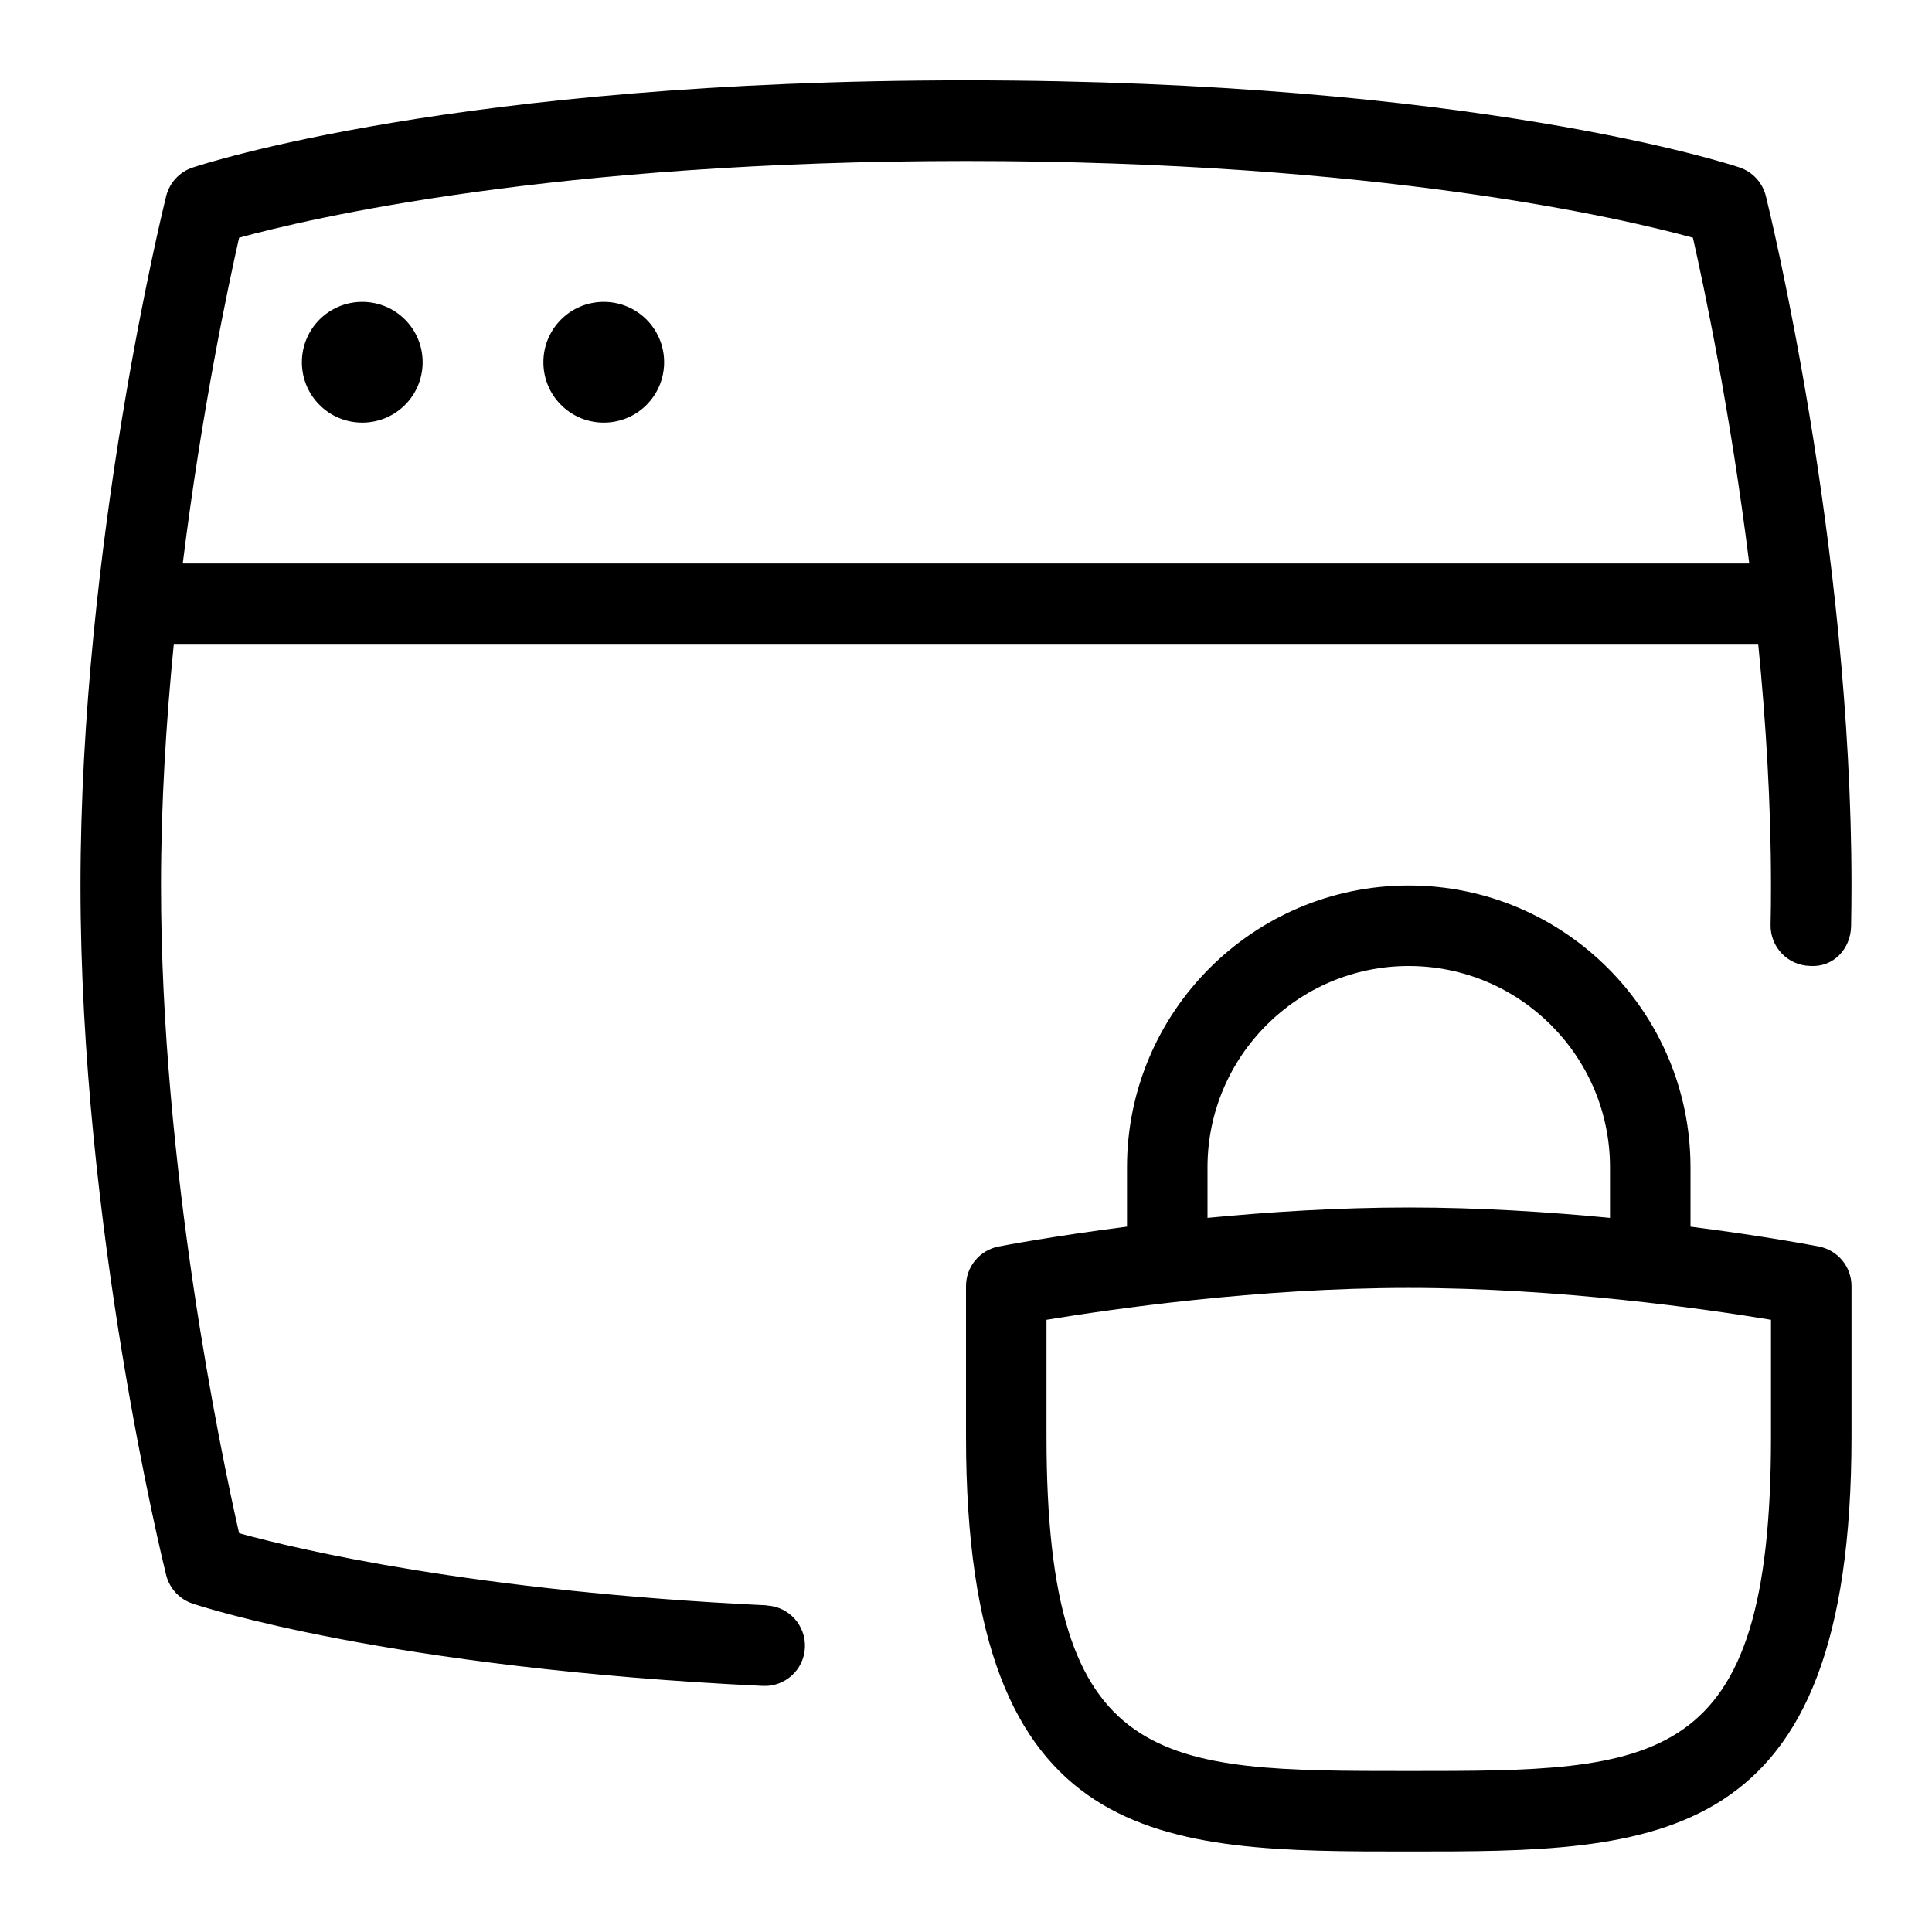 <svg id="Layer_1" viewBox="0 0 24 24" xmlns="http://www.w3.org/2000/svg" data-name="Layer 1"><path d="m22.596 15.485c-.05-.01-.67-.129-1.596-.247v-.738c0-1.93-1.57-3.5-3.5-3.5s-3.5 1.57-3.5 3.5v.738c-.925.118-1.546.237-1.596.247-.235.046-.404.251-.404.491v1.872c0 5.152 2.427 5.152 5.5 5.152s5.5 0 5.5-5.152v-1.872c0-.239-.169-.445-.404-.491zm-7.596-.985c0-1.378 1.122-2.5 2.5-2.5s2.5 1.122 2.5 2.5v.629c-.759-.073-1.615-.129-2.5-.129s-1.741.056-2.5.129zm7 3.348c0 4.152-1.41 4.152-4.5 4.152s-4.5 0-4.5-4.152v-1.453c.789-.13 2.62-.396 4.5-.396s3.711.265 4.5.396zm-12.476 2.094c-3.633-.173-5.833-.697-6.554-.896-.227-1-.97-4.547-.97-8.047 0-1.018.064-2.038.159-3h19.682c.095.962.159 1.982.159 3 0 .164-.001.327-.005.49-.005.276.214.504.49.51.292.021.504-.214.51-.49.003-.17.005-.34.005-.51 0-4.235-1.021-8.39-1.064-8.565-.042-.166-.165-.299-.327-.354-.132-.044-3.3-1.082-9.609-1.082s-9.477 1.04-9.609 1.084c-.162.054-.285.188-.327.354-.043.175-1.064 4.33-1.064 8.565s1.021 8.39 1.064 8.565c.042.166.165.299.327.354.097.033 2.436.801 7.085 1.023.273.014.511-.199.523-.476.013-.276-.2-.51-.476-.523zm-6.554-16.989c.871-.239 3.904-.953 9.03-.953s8.159.714 9.03.953c.137.606.464 2.149.7 4.047h-19.46c.236-1.898.563-3.441.7-4.047zm3.78 1.547c0-.415.335-.75.75-.75s.75.335.75.75-.335.75-.75.75-.75-.335-.75-.75zm-3 0c0-.415.335-.75.75-.75s.75.335.75.75-.335.75-.75.75-.75-.335-.75-.75z"/></svg>